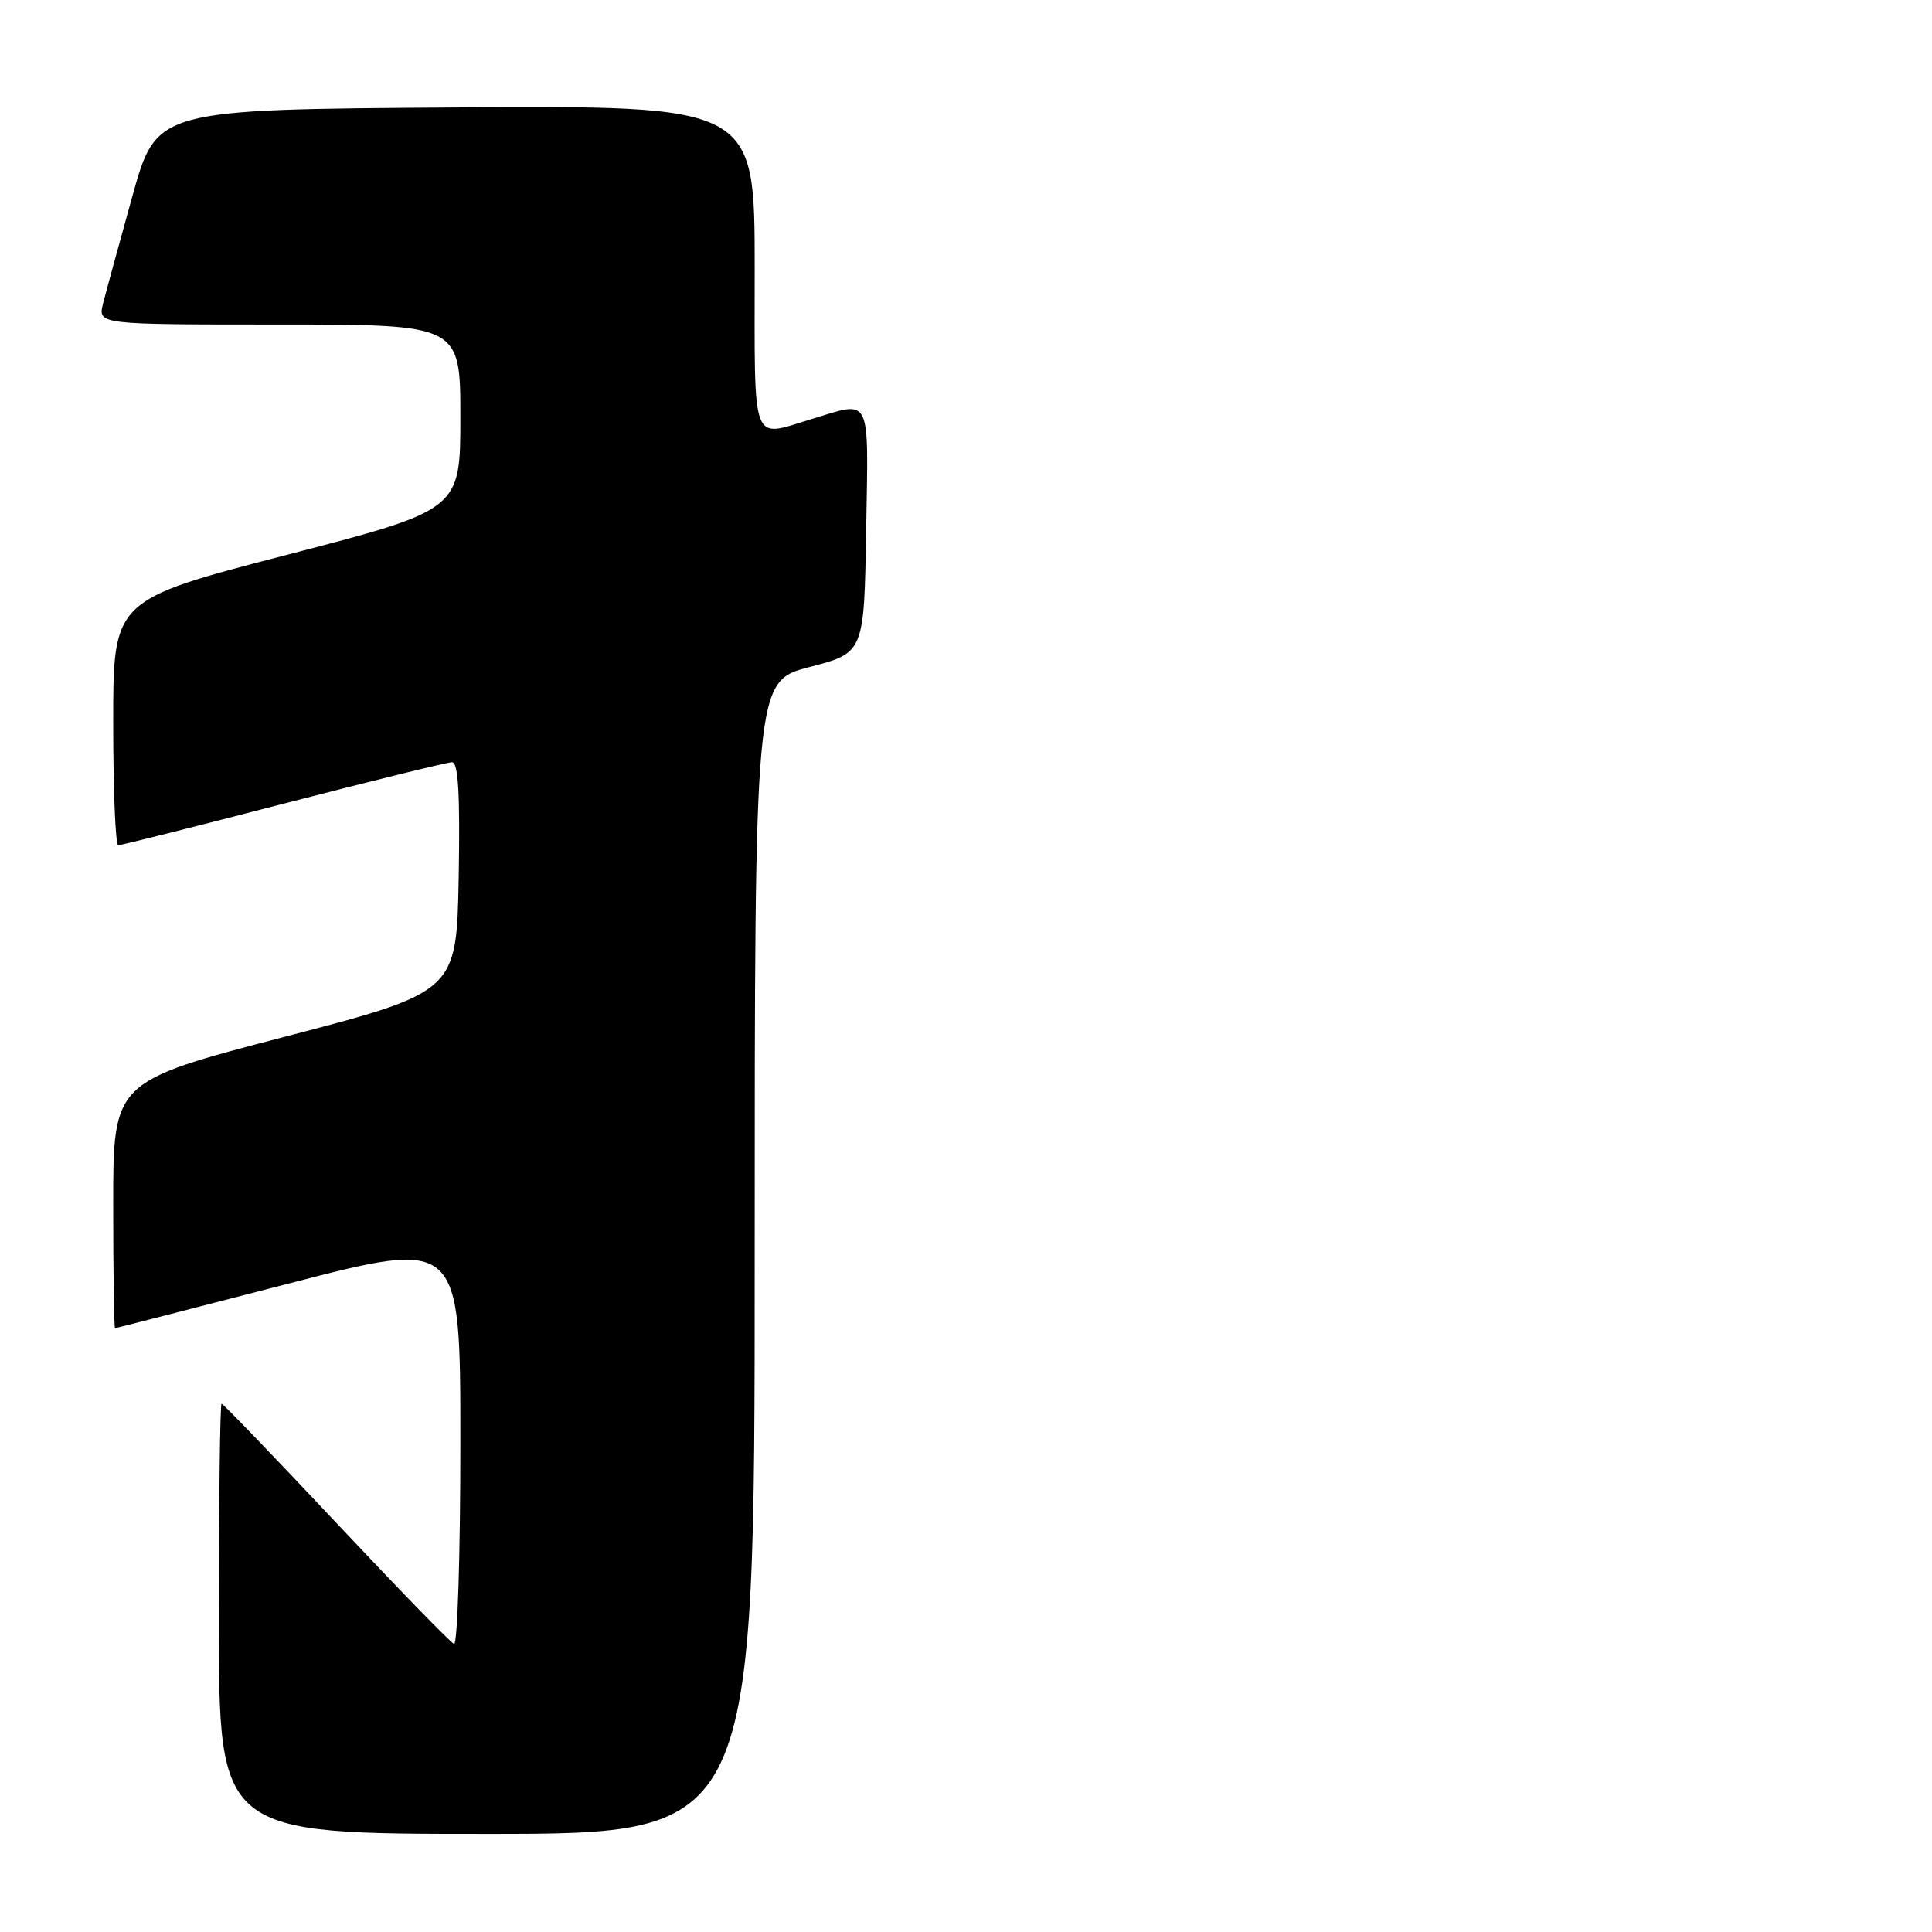 <?xml version="1.0" encoding="UTF-8" standalone="no"?>
<!DOCTYPE svg PUBLIC "-//W3C//DTD SVG 1.1//EN" "http://www.w3.org/Graphics/SVG/1.1/DTD/svg11.dtd" >
<svg xmlns="http://www.w3.org/2000/svg" xmlns:xlink="http://www.w3.org/1999/xlink" version="1.1" viewBox="0 0 256 256">
 <g >
 <path fill="currentColor"
d=" M 100.00 166.64 C 100.00 90.28 100.00 90.28 107.25 88.39 C 114.50 86.50 114.50 86.50 114.77 70.25 C 115.08 52.13 115.55 53.10 107.59 55.51 C 99.43 57.99 100.00 59.48 100.00 35.49 C 100.00 13.98 100.00 13.98 60.37 14.24 C 20.74 14.50 20.74 14.50 17.54 26.00 C 15.78 32.33 14.03 38.74 13.65 40.25 C 12.96 43.00 12.96 43.00 36.98 43.00 C 61.00 43.00 61.00 43.00 61.00 55.28 C 61.00 67.55 61.00 67.55 38.00 73.52 C 15.00 79.49 15.00 79.49 15.00 95.74 C 15.00 104.69 15.30 112.00 15.67 112.00 C 16.04 112.00 25.88 109.53 37.54 106.50 C 49.21 103.48 59.27 101.00 59.90 101.00 C 60.73 101.00 60.97 105.26 60.78 116.22 C 60.50 131.43 60.50 131.43 37.75 137.37 C 15.00 143.31 15.00 143.31 15.00 159.65 C 15.00 168.64 15.11 176.00 15.25 175.99 C 15.39 175.98 25.74 173.32 38.25 170.08 C 61.00 164.17 61.00 164.17 61.00 191.17 C 61.00 206.02 60.62 218.02 60.16 217.83 C 59.70 217.65 52.67 210.41 44.53 201.75 C 36.39 193.09 29.57 186.00 29.36 186.00 C 29.16 186.00 29.00 198.82 29.00 214.50 C 29.00 243.00 29.00 243.00 64.50 243.00 C 100.00 243.00 100.00 243.00 100.00 166.64 Z "/>
</g>
</svg>